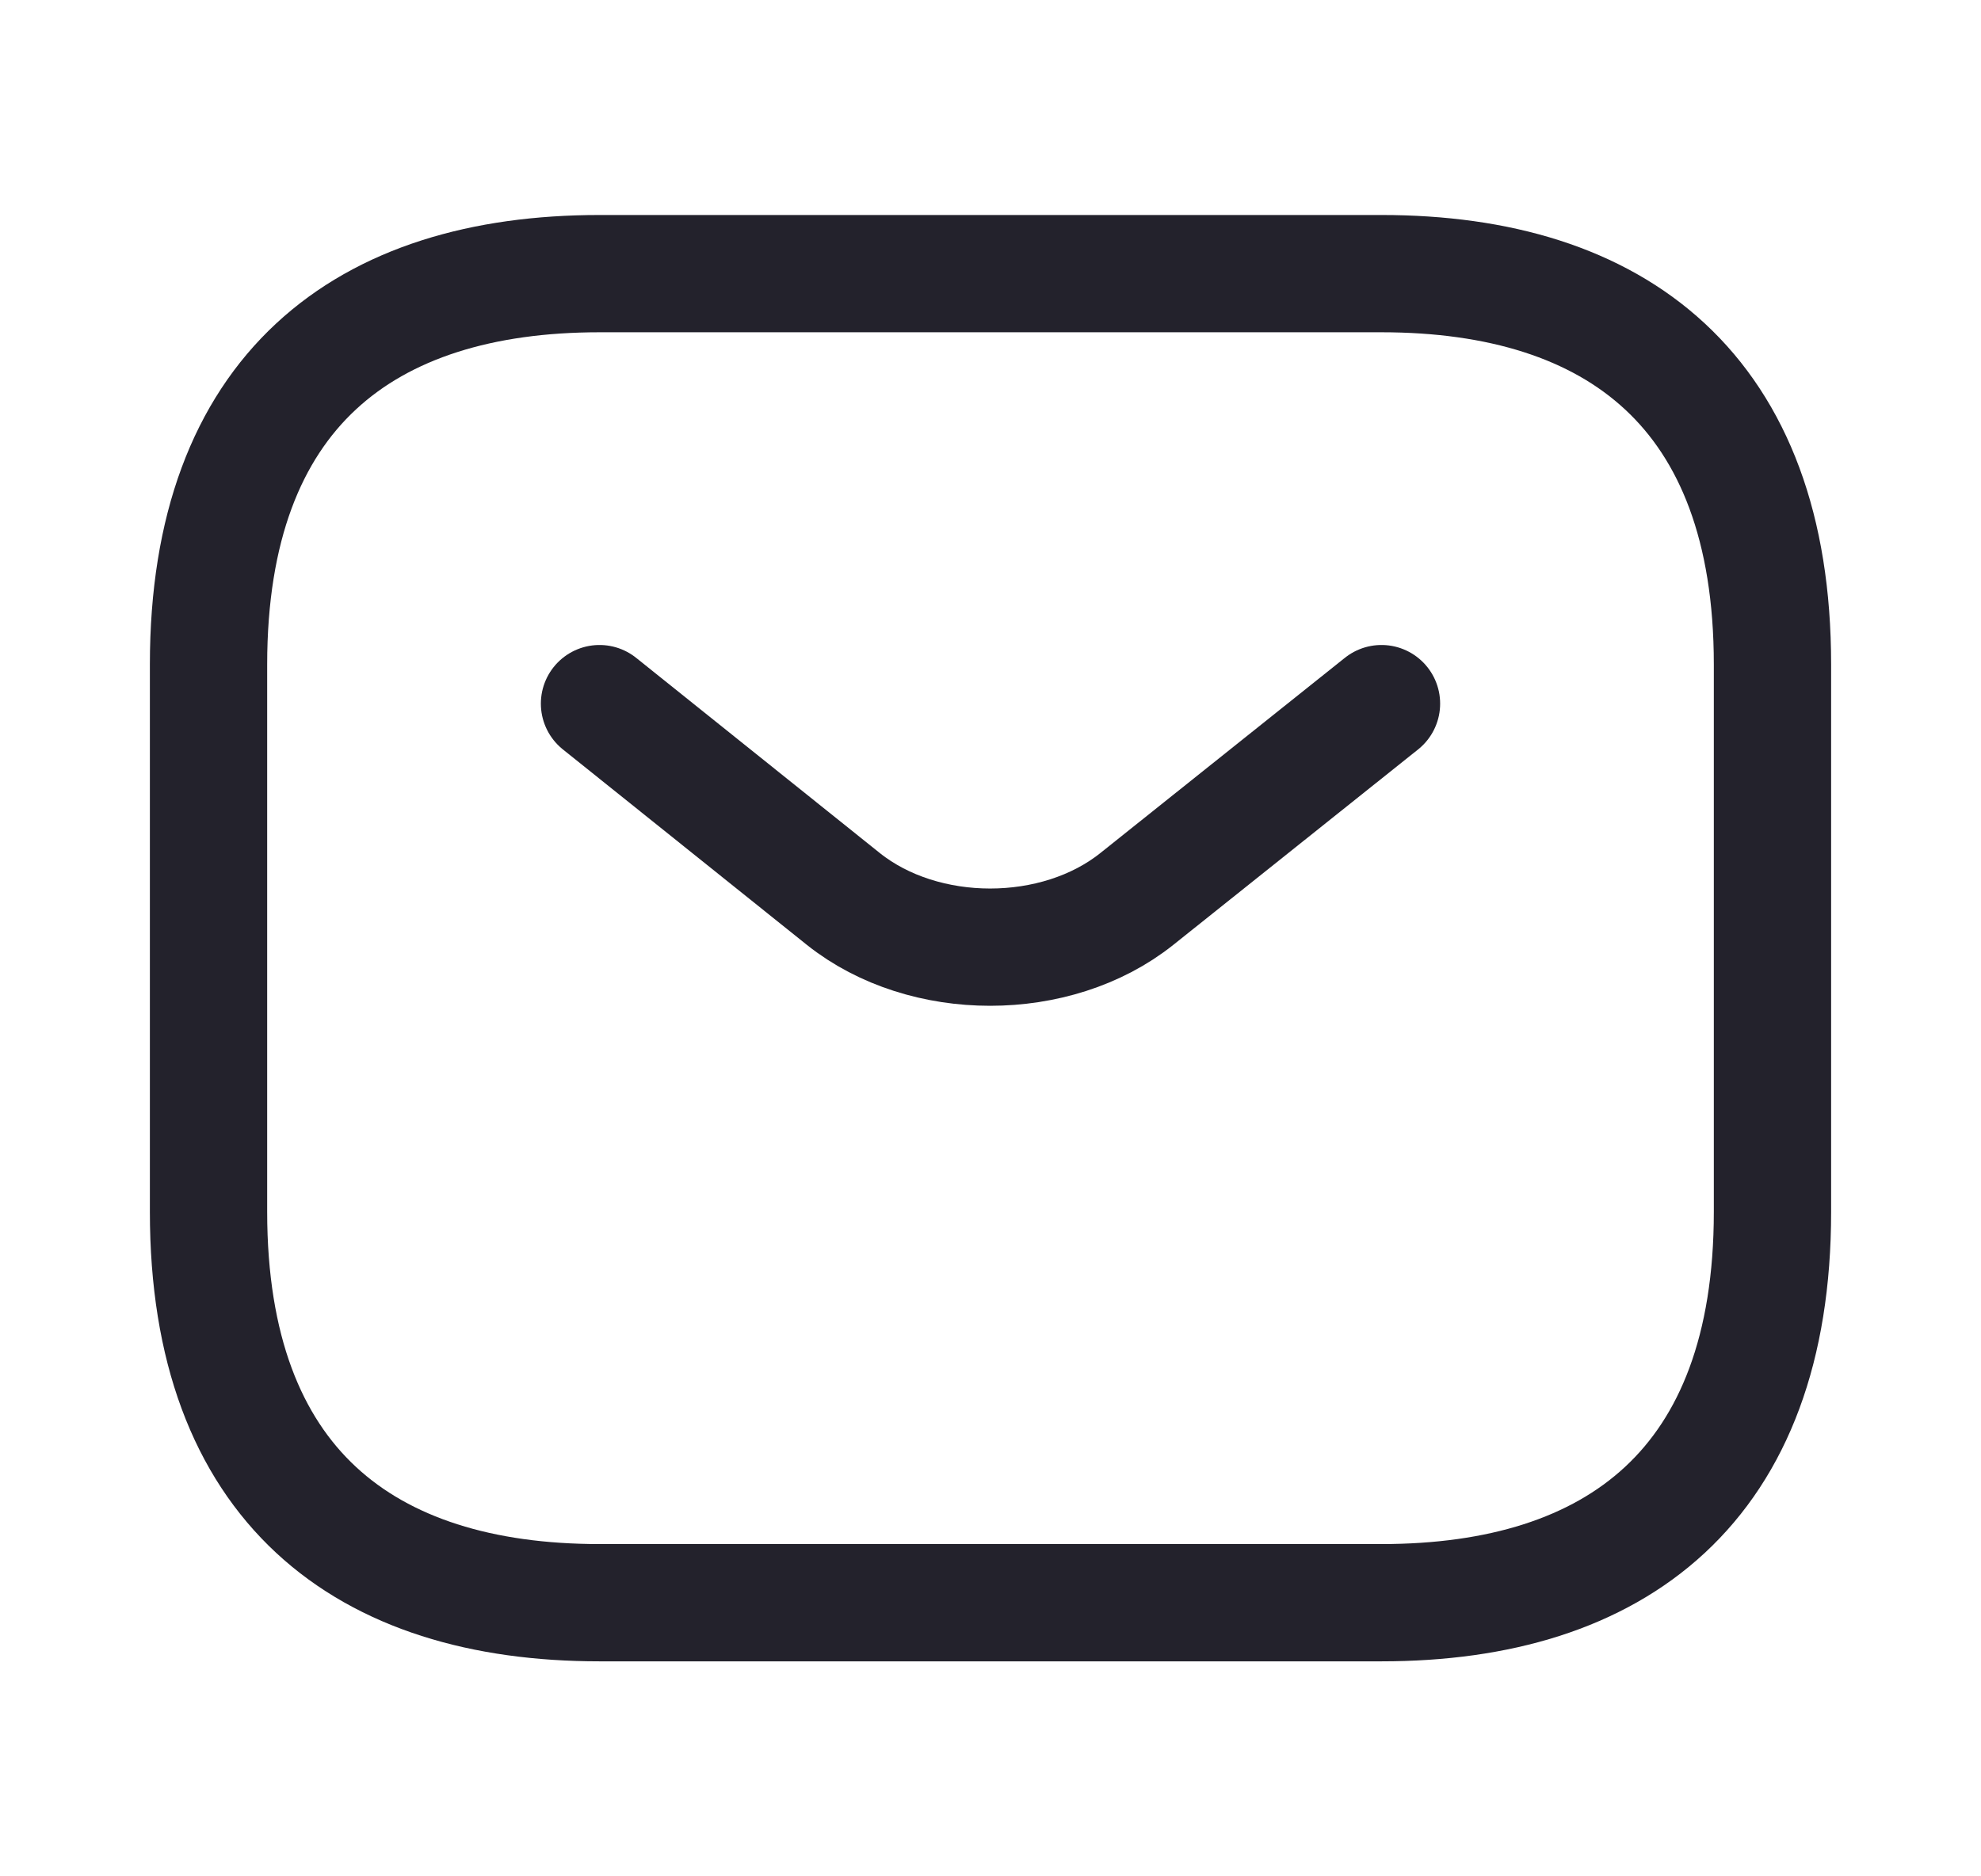 <svg width="19" height="18" viewBox="0 0 19 18" fill="none" xmlns="http://www.w3.org/2000/svg">
<path d="M13.25 15.375H5.75C3.5 15.375 2 14.25 2 11.625V6.375C2 3.75 3.5 2.625 5.75 2.625H13.25C15.5 2.625 17 3.75 17 6.375V11.625C17 14.25 15.5 15.375 13.25 15.375Z" stroke="#23222C" stroke-width="1.125" stroke-miterlimit="10" stroke-linecap="round" stroke-linejoin="round"/>
<path d="M13.25 6.75L10.902 8.625C10.13 9.24 8.863 9.24 8.09 8.625L5.75 6.75" stroke="#23222C" stroke-width="1.125" stroke-miterlimit="10" stroke-linecap="round" stroke-linejoin="round"/>
</svg>

